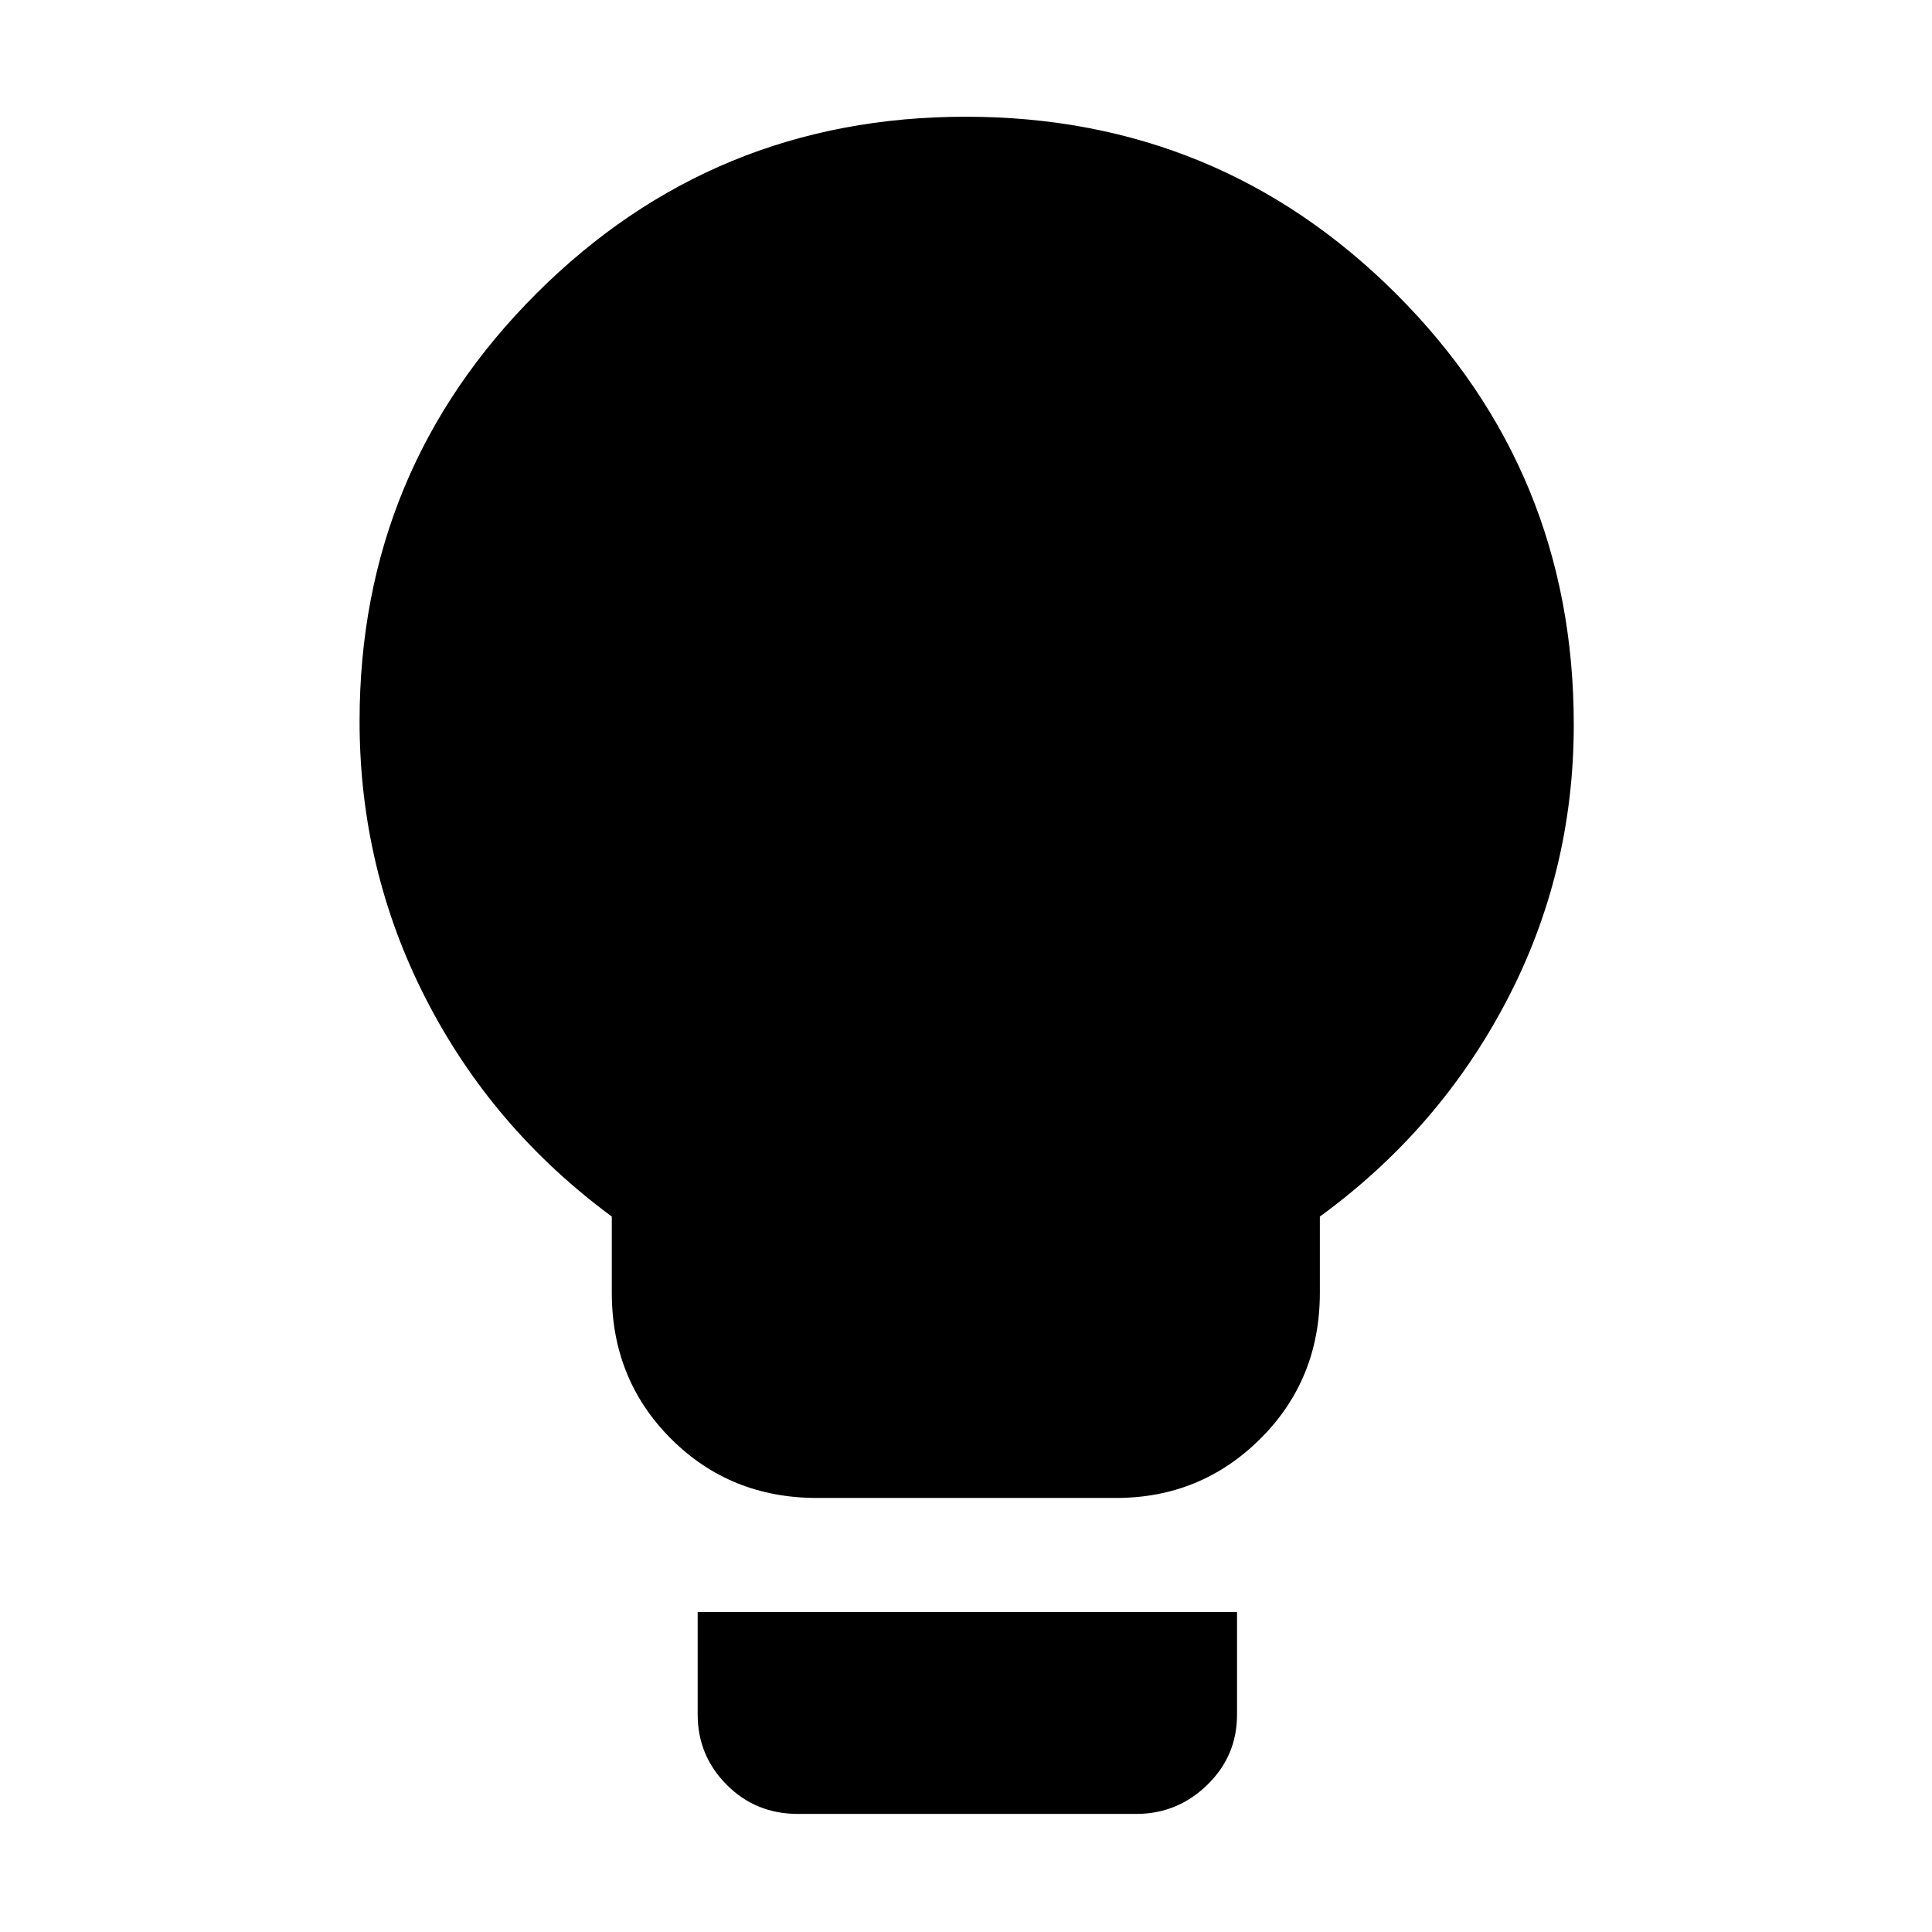 <svg xmlns="http://www.w3.org/2000/svg" height="40" viewBox="0 -960 960 960" width="40"><path d="M406-215.67q-43.16 0-72.58-29.42Q304-274.5 304-317.67v-37.83q-59.42-43.84-92.37-108.16-32.96-64.31-32.96-137.98 0-124.77 87.91-212.56Q354.5-902 479.83-902q125.84 0 214 88.1Q782-725.8 782-599.97q0 73.64-33.51 137.51-33.52 63.88-92.66 106.96v37.83q0 43.17-29.57 72.58-29.57 29.42-71.76 29.42H406Zm-9.5 157q-21 0-35.42-14.49-14.41-14.49-14.41-34.92V-159h268v51.04q0 20.48-14.82 34.89-14.82 14.4-35.35 14.4h-168Z"/></svg>